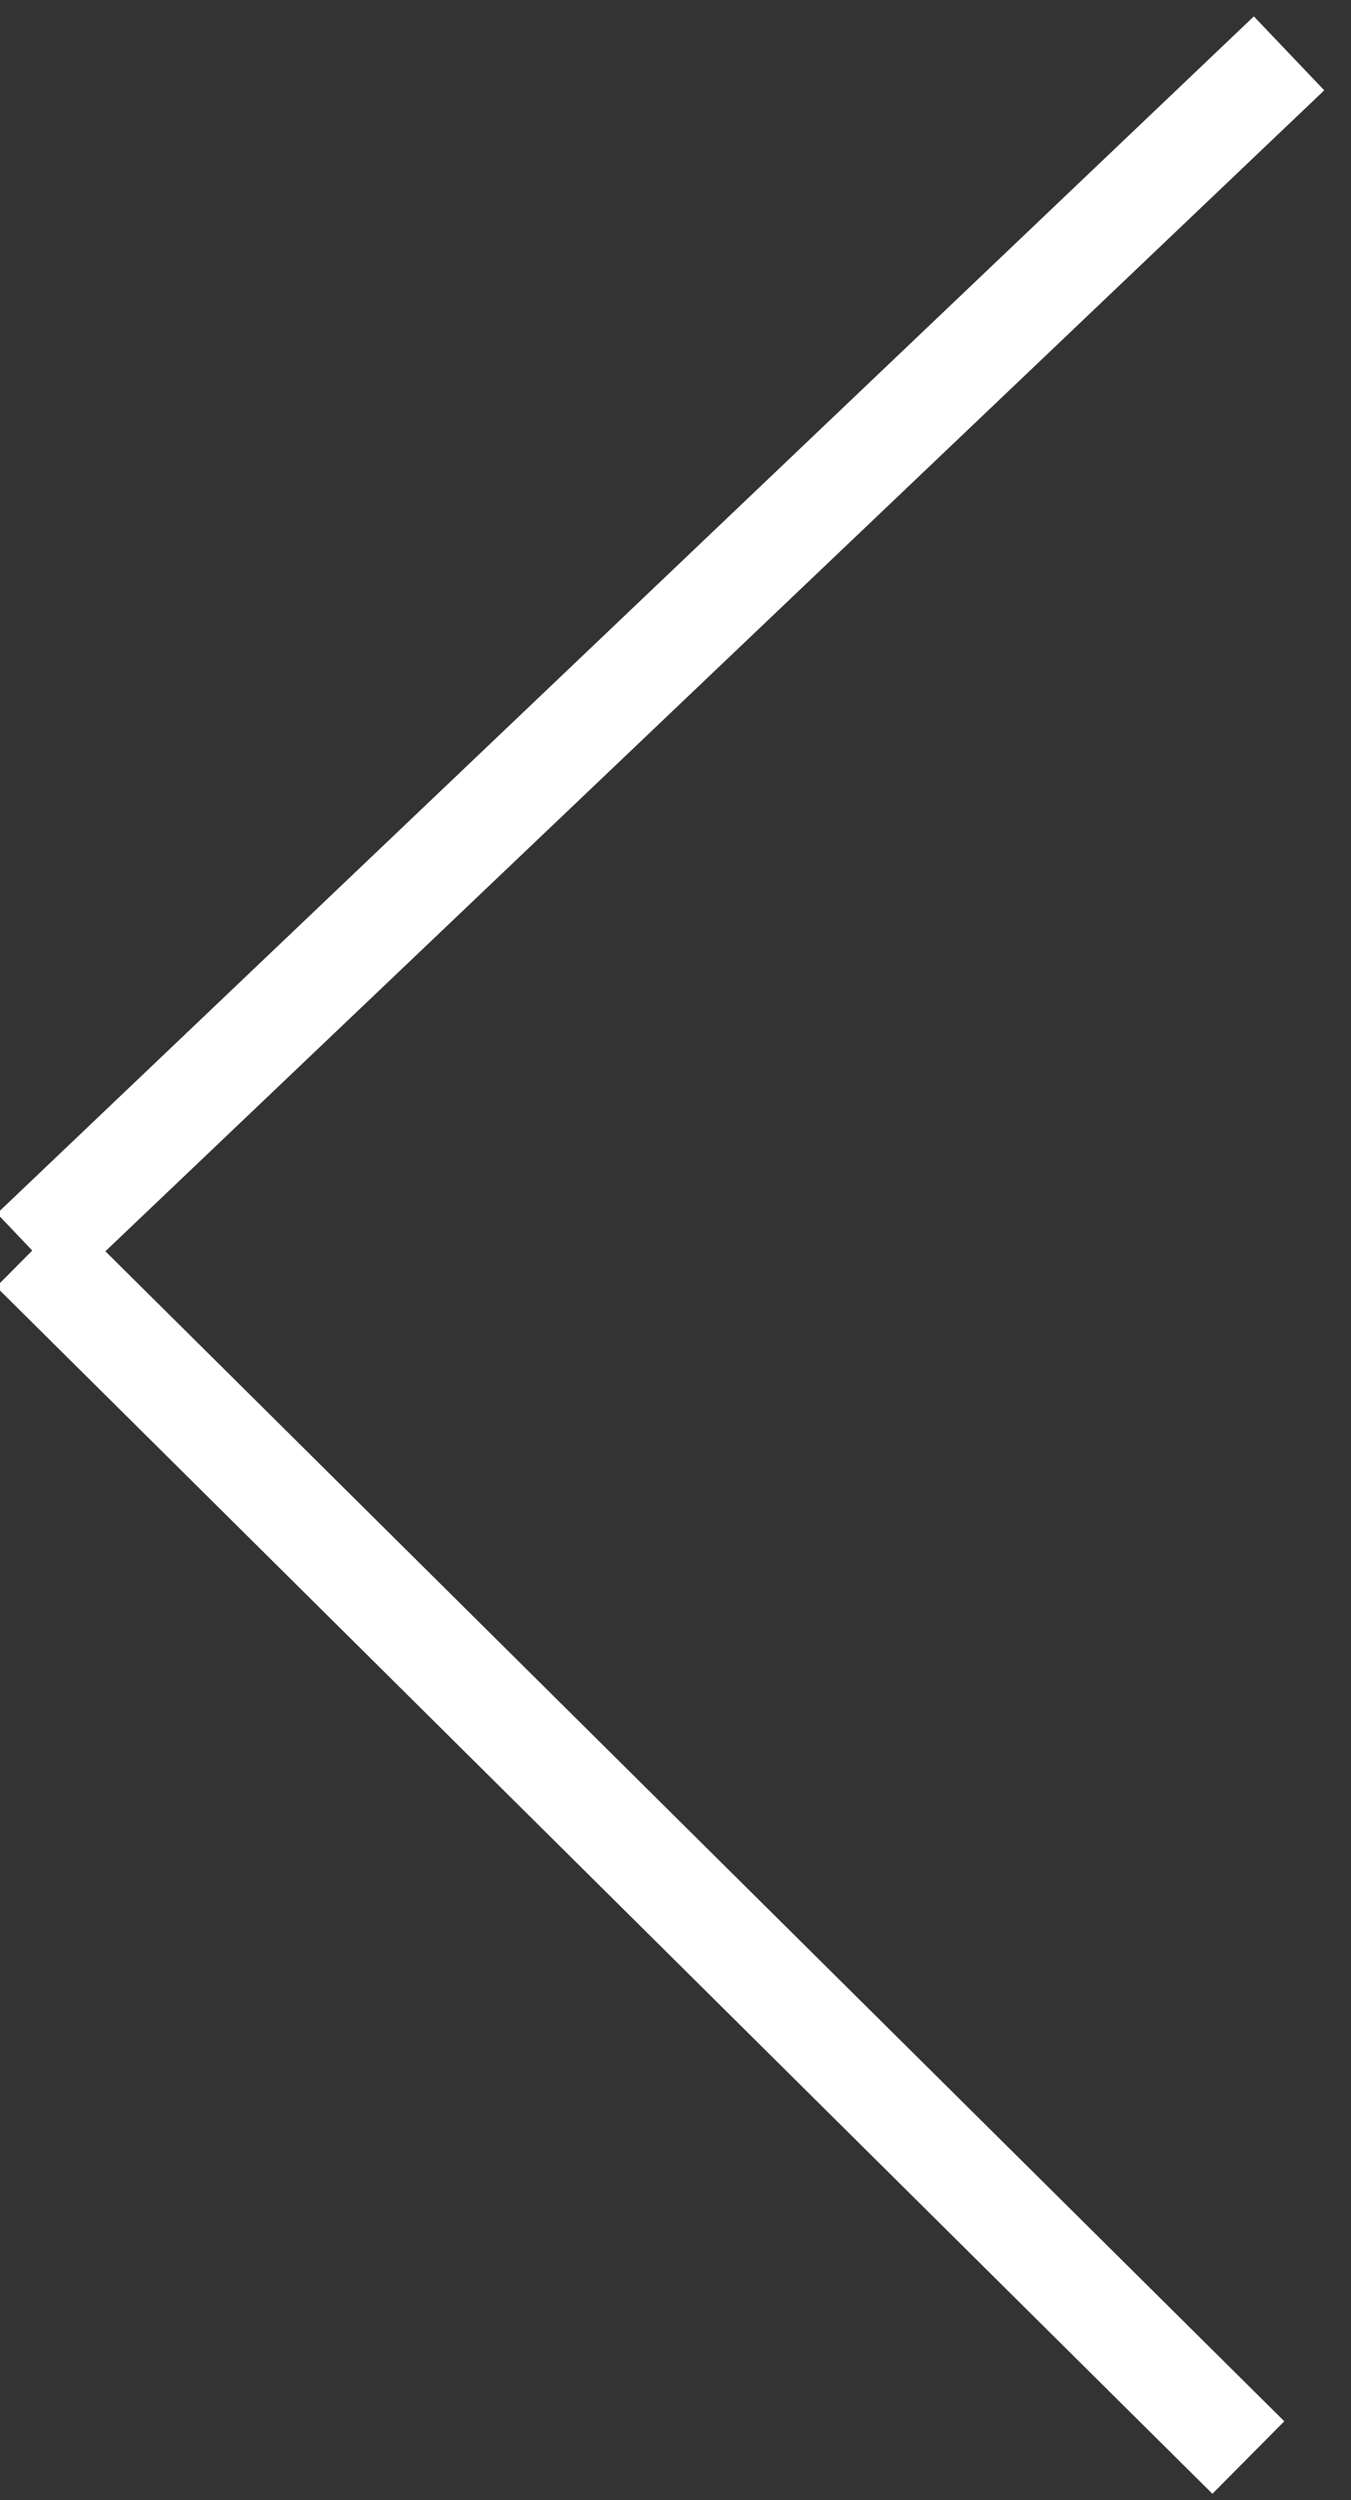 <svg xmlns="http://www.w3.org/2000/svg" viewBox="0 0 13.237 24.49">
    <rect x="0" y="0" width="13.237" height="24.49" fill="#333333" stroke="none"/>
    <defs>
        <style>
            .cls-1{fill:none;stroke:#fff}
        </style>
    </defs>
    <path id="Union_3" d="M-421.447 0l-11.619 12.114zM-445 0l11.933 12.114z" class="cls-1" data-name="Union 3" transform="rotate(90.97 -216.442 225.235)"/>
</svg>
